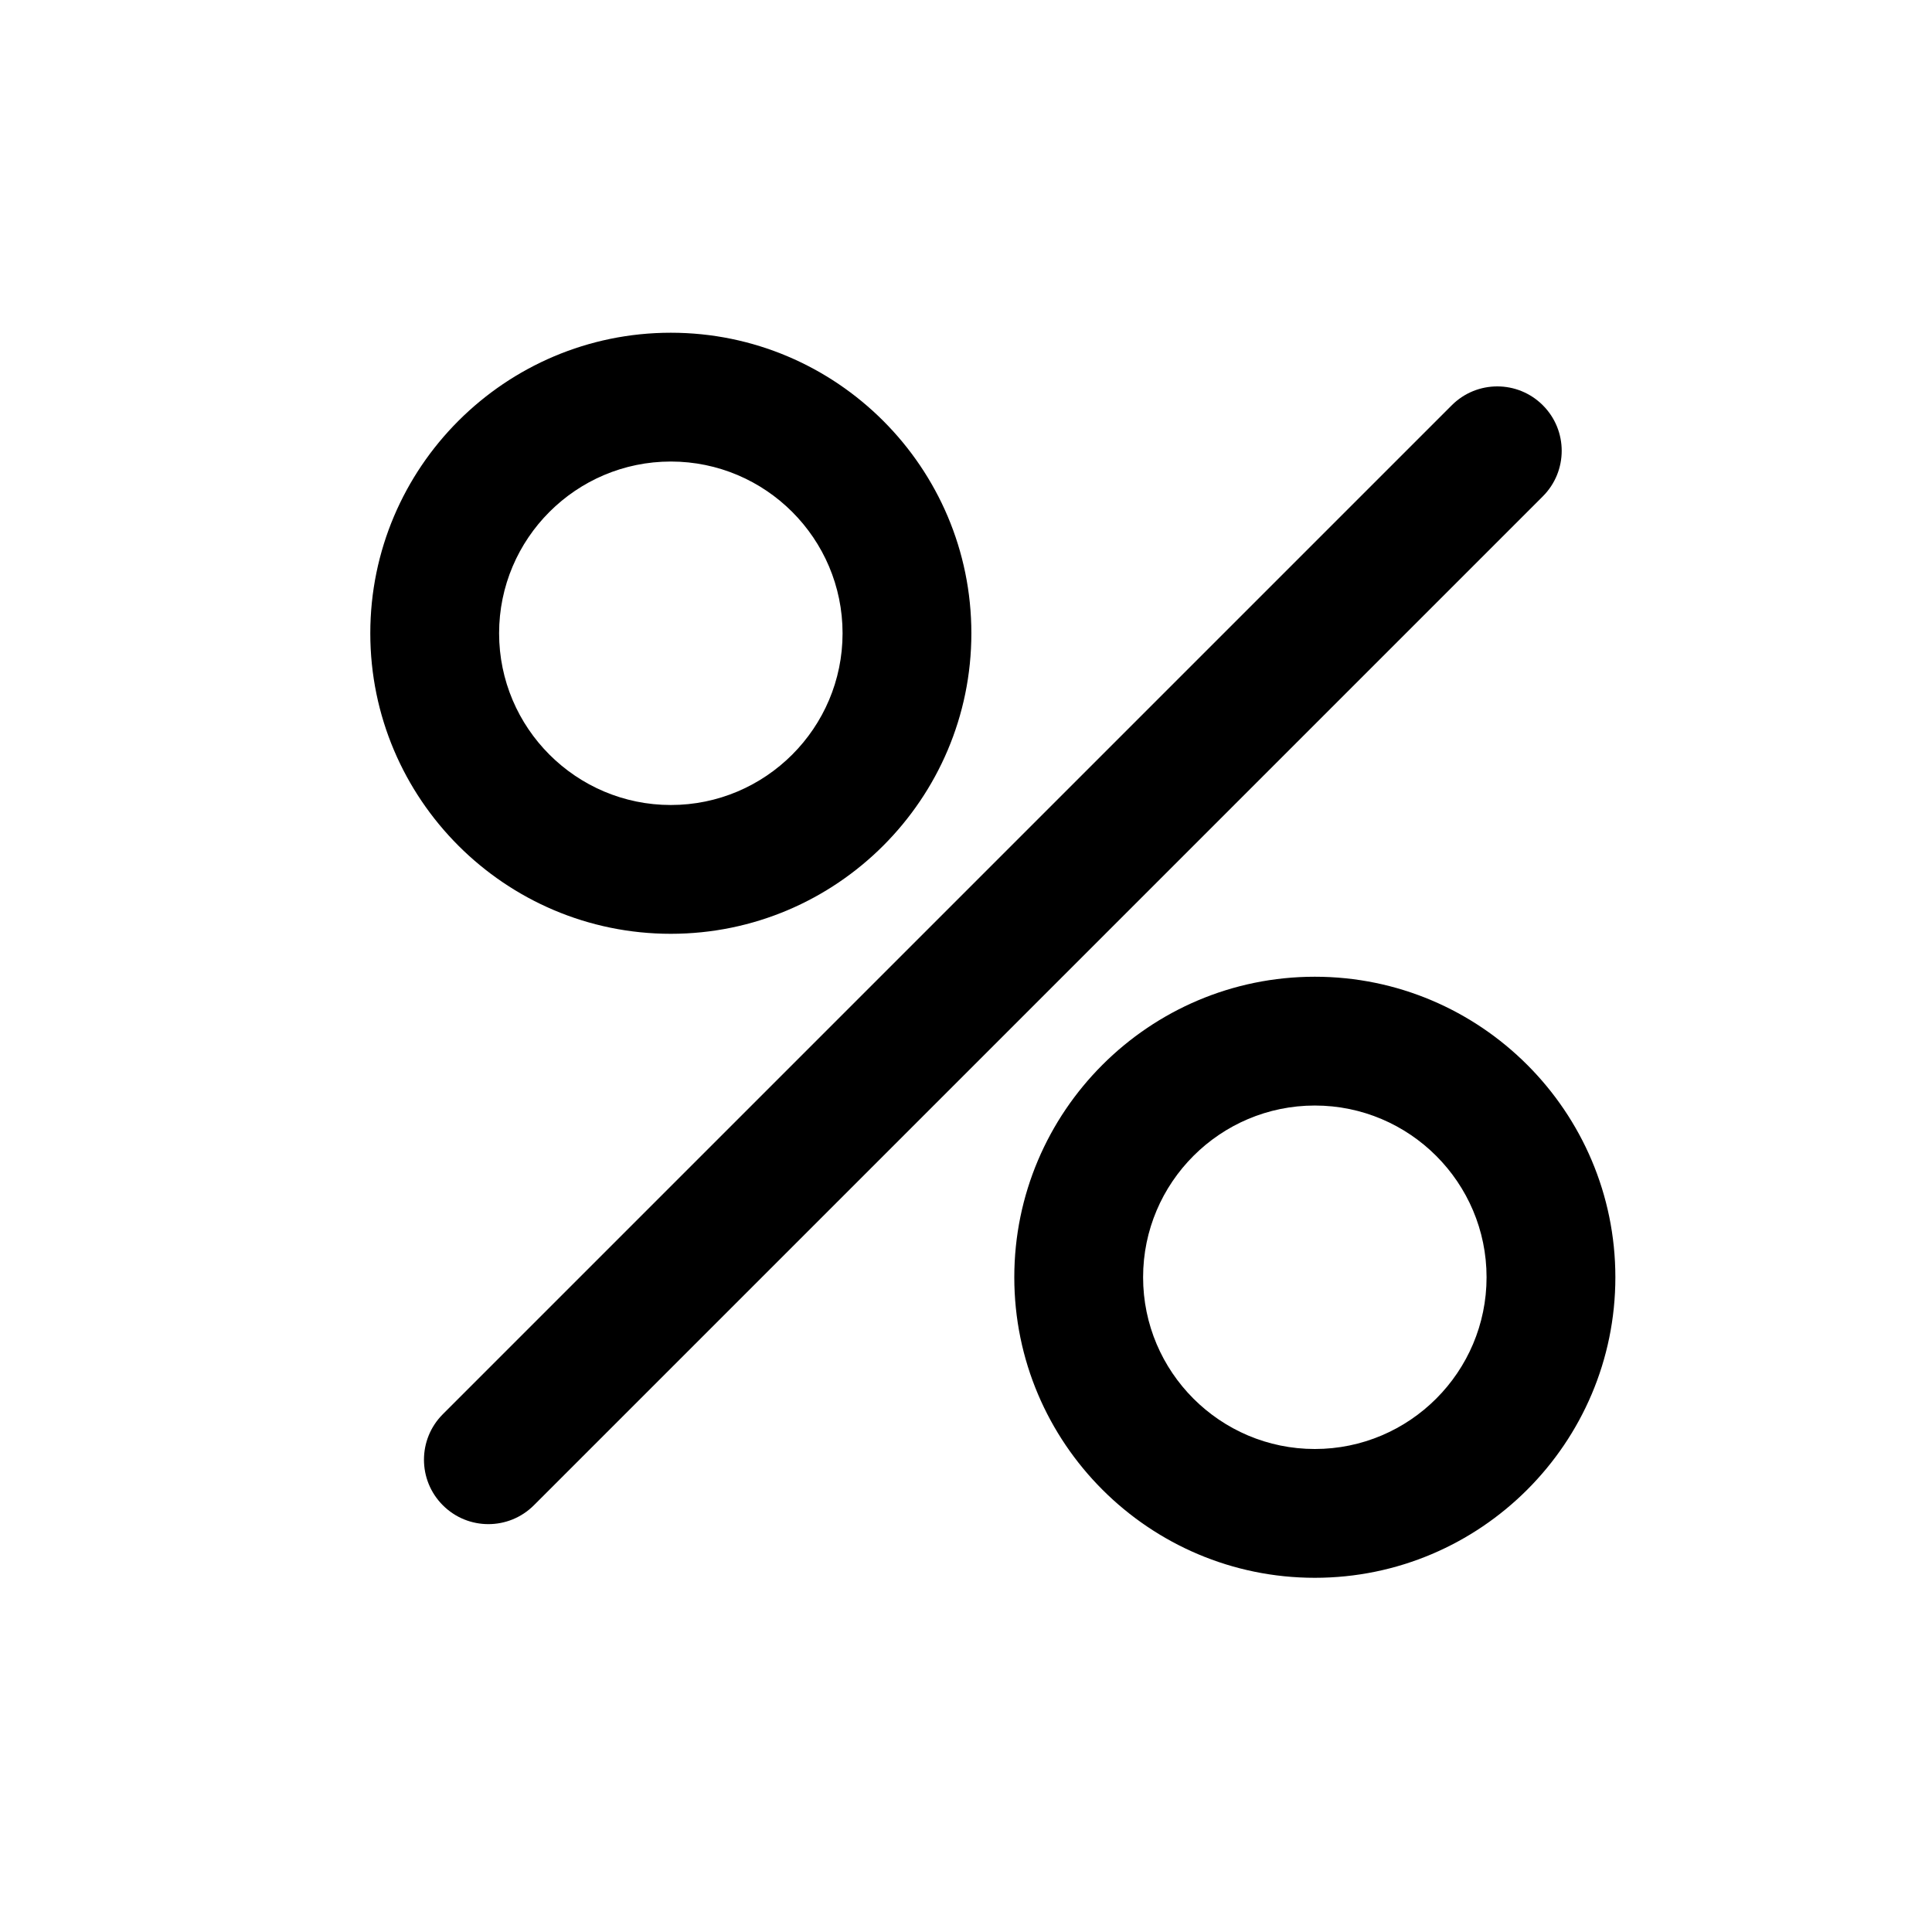 <?xml version="1.0" standalone="no"?><!DOCTYPE svg PUBLIC "-//W3C//DTD SVG 1.1//EN" "http://www.w3.org/Graphics/SVG/1.1/DTD/svg11.dtd"><svg t="1615124506169" class="icon" viewBox="0 0 1024 1024" version="1.1" xmlns="http://www.w3.org/2000/svg" p-id="8616" xmlns:xlink="http://www.w3.org/1999/xlink" width="200" height="200"><defs><style type="text/css"></style></defs><path d="M258.844 807.822c-8.738 0-17.465-3.334-24.132-10.001-13.335-13.323-13.335-34.941 0-48.265l534.756-534.756c13.335-13.335 34.93-13.335 48.265 0 13.335 13.323 13.335 34.941 0 48.265l-534.756 534.756C276.309 804.489 267.583 807.822 258.844 807.822zM856.178 676.978c0-87.836-71.452-159.289-159.289-159.289s-159.289 71.452-159.289 159.289 71.452 159.289 159.289 159.289S856.178 764.814 856.178 676.978zM787.911 676.978c0 50.187-40.835 91.022-91.022 91.022s-91.022-40.835-91.022-91.022 40.835-91.022 91.022-91.022S787.911 626.79 787.911 676.978zM514.844 335.644c0-87.836-71.452-159.289-159.289-159.289s-159.289 71.452-159.289 159.289 71.452 159.289 159.289 159.289S514.844 423.481 514.844 335.644zM446.578 335.644c0 50.187-40.835 91.022-91.022 91.022s-91.022-40.835-91.022-91.022 40.835-91.022 91.022-91.022S446.578 285.457 446.578 335.644z" p-id="8617"></path></svg>